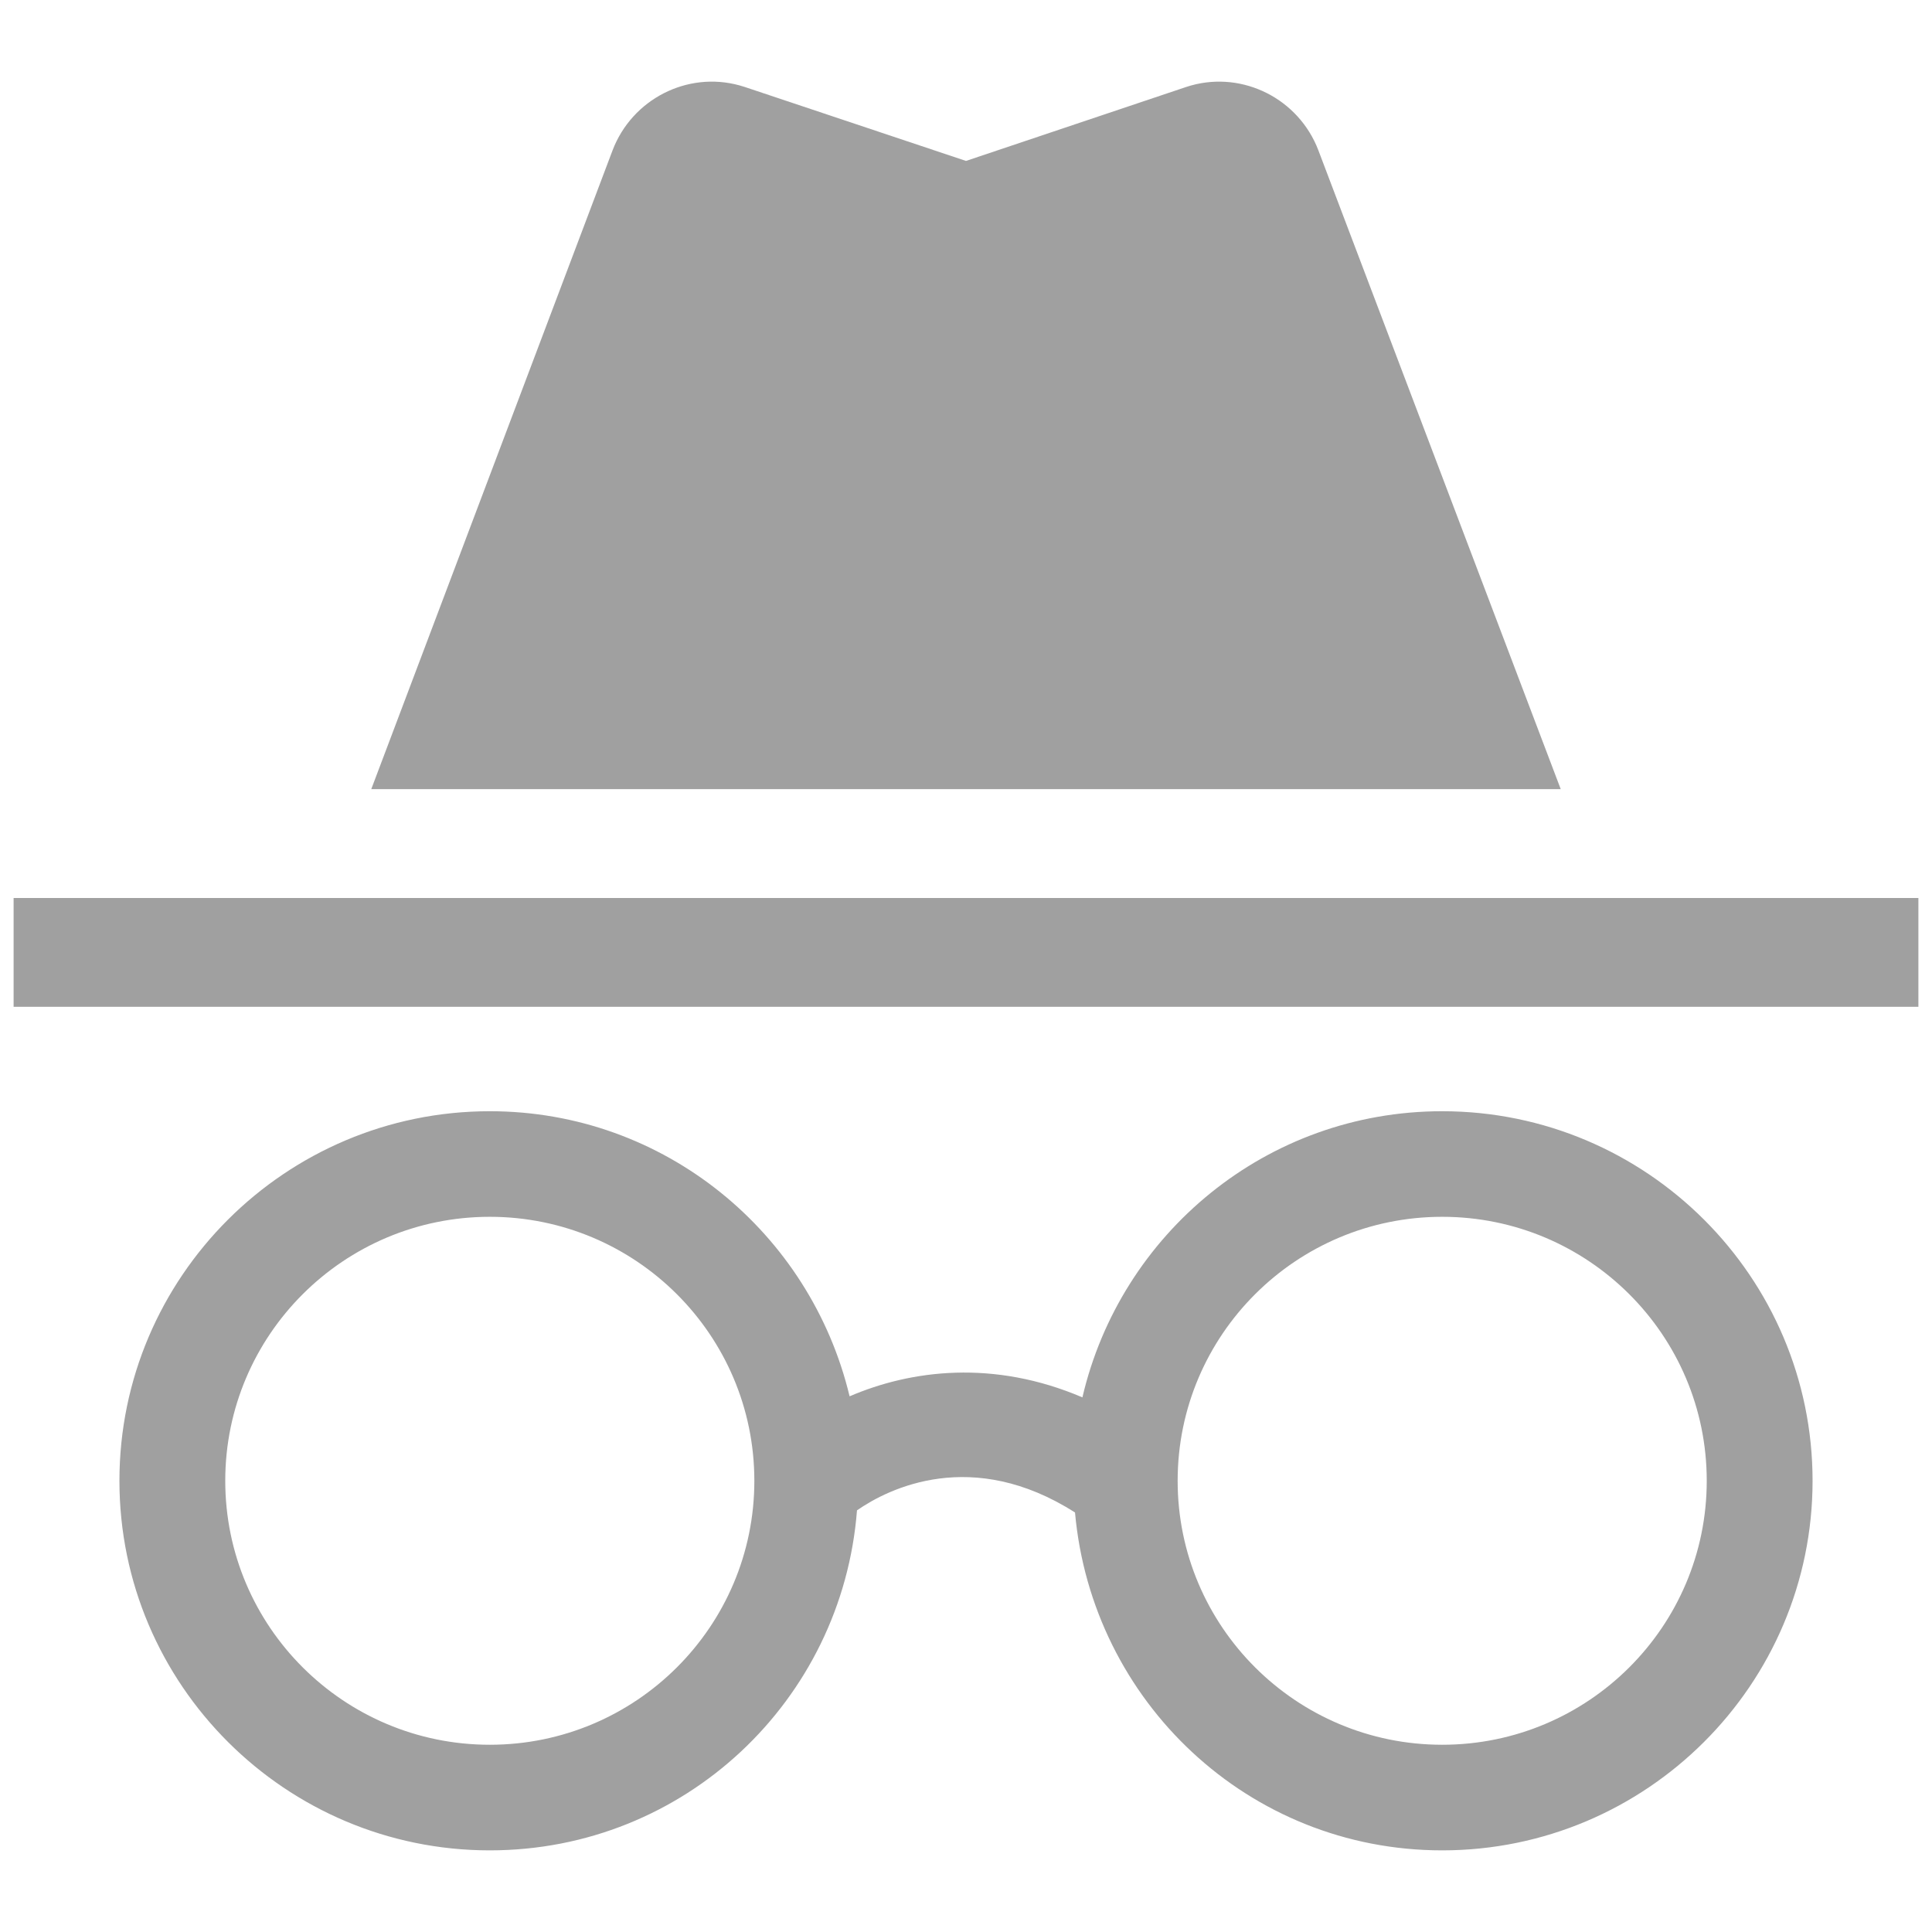 <svg viewBox="0 0 1024 1024" version="1.1"
	 xmlns="http://www.w3.org/2000/svg" width="200"
	 height="200">
	<path
		d="M764.394 588.973c-93.112 0-170.503 64.93-190.695 151.667-47.118-20.148-90.862-14.552-123.399-0.562C429.546 653.341 352.155 588.973 259.606 588.973c-108.256 0-196.305 87.862-196.305 195.887C63.301 892.87 151.35 980.732 259.606 980.732c103.208 0 186.772-79.468 194.618-180.21 16.831-11.754 61.152-33.576 115.553 1.125C578.747 901.827 661.749 980.732 764.394 980.732c108.256 0 196.305-87.862 196.305-195.872 0-108.025-88.05-195.887-196.305-195.887z m-504.789 55.959c77.406 0 140.216 62.695 140.216 139.927 0 77.233-62.81 139.899-140.216 139.899-77.406 0-140.216-62.666-140.216-139.899 0-77.233 62.81-139.927 140.216-139.927z m504.789 0c77.406 0 140.216 62.695 140.216 139.927 0 77.233-62.81 139.899-140.216 139.899-77.406 0-140.216-62.666-140.216-139.899 0-77.233 62.81-139.927 140.216-139.927zM1016.789 475.944H7.211v57.69h1009.577v-57.69zM697.676 77.016c-11.538-26.249-41.335-40.095-69.012-30.907L512 85.295l-117.226-39.186-2.769-0.837c-27.807-7.687-57.027 7.355-67.339 34.427L196.781 418.254h630.438L698.772 79.699l-1.096-2.683z"
		fill="#a0a0a0"/>
</svg>
